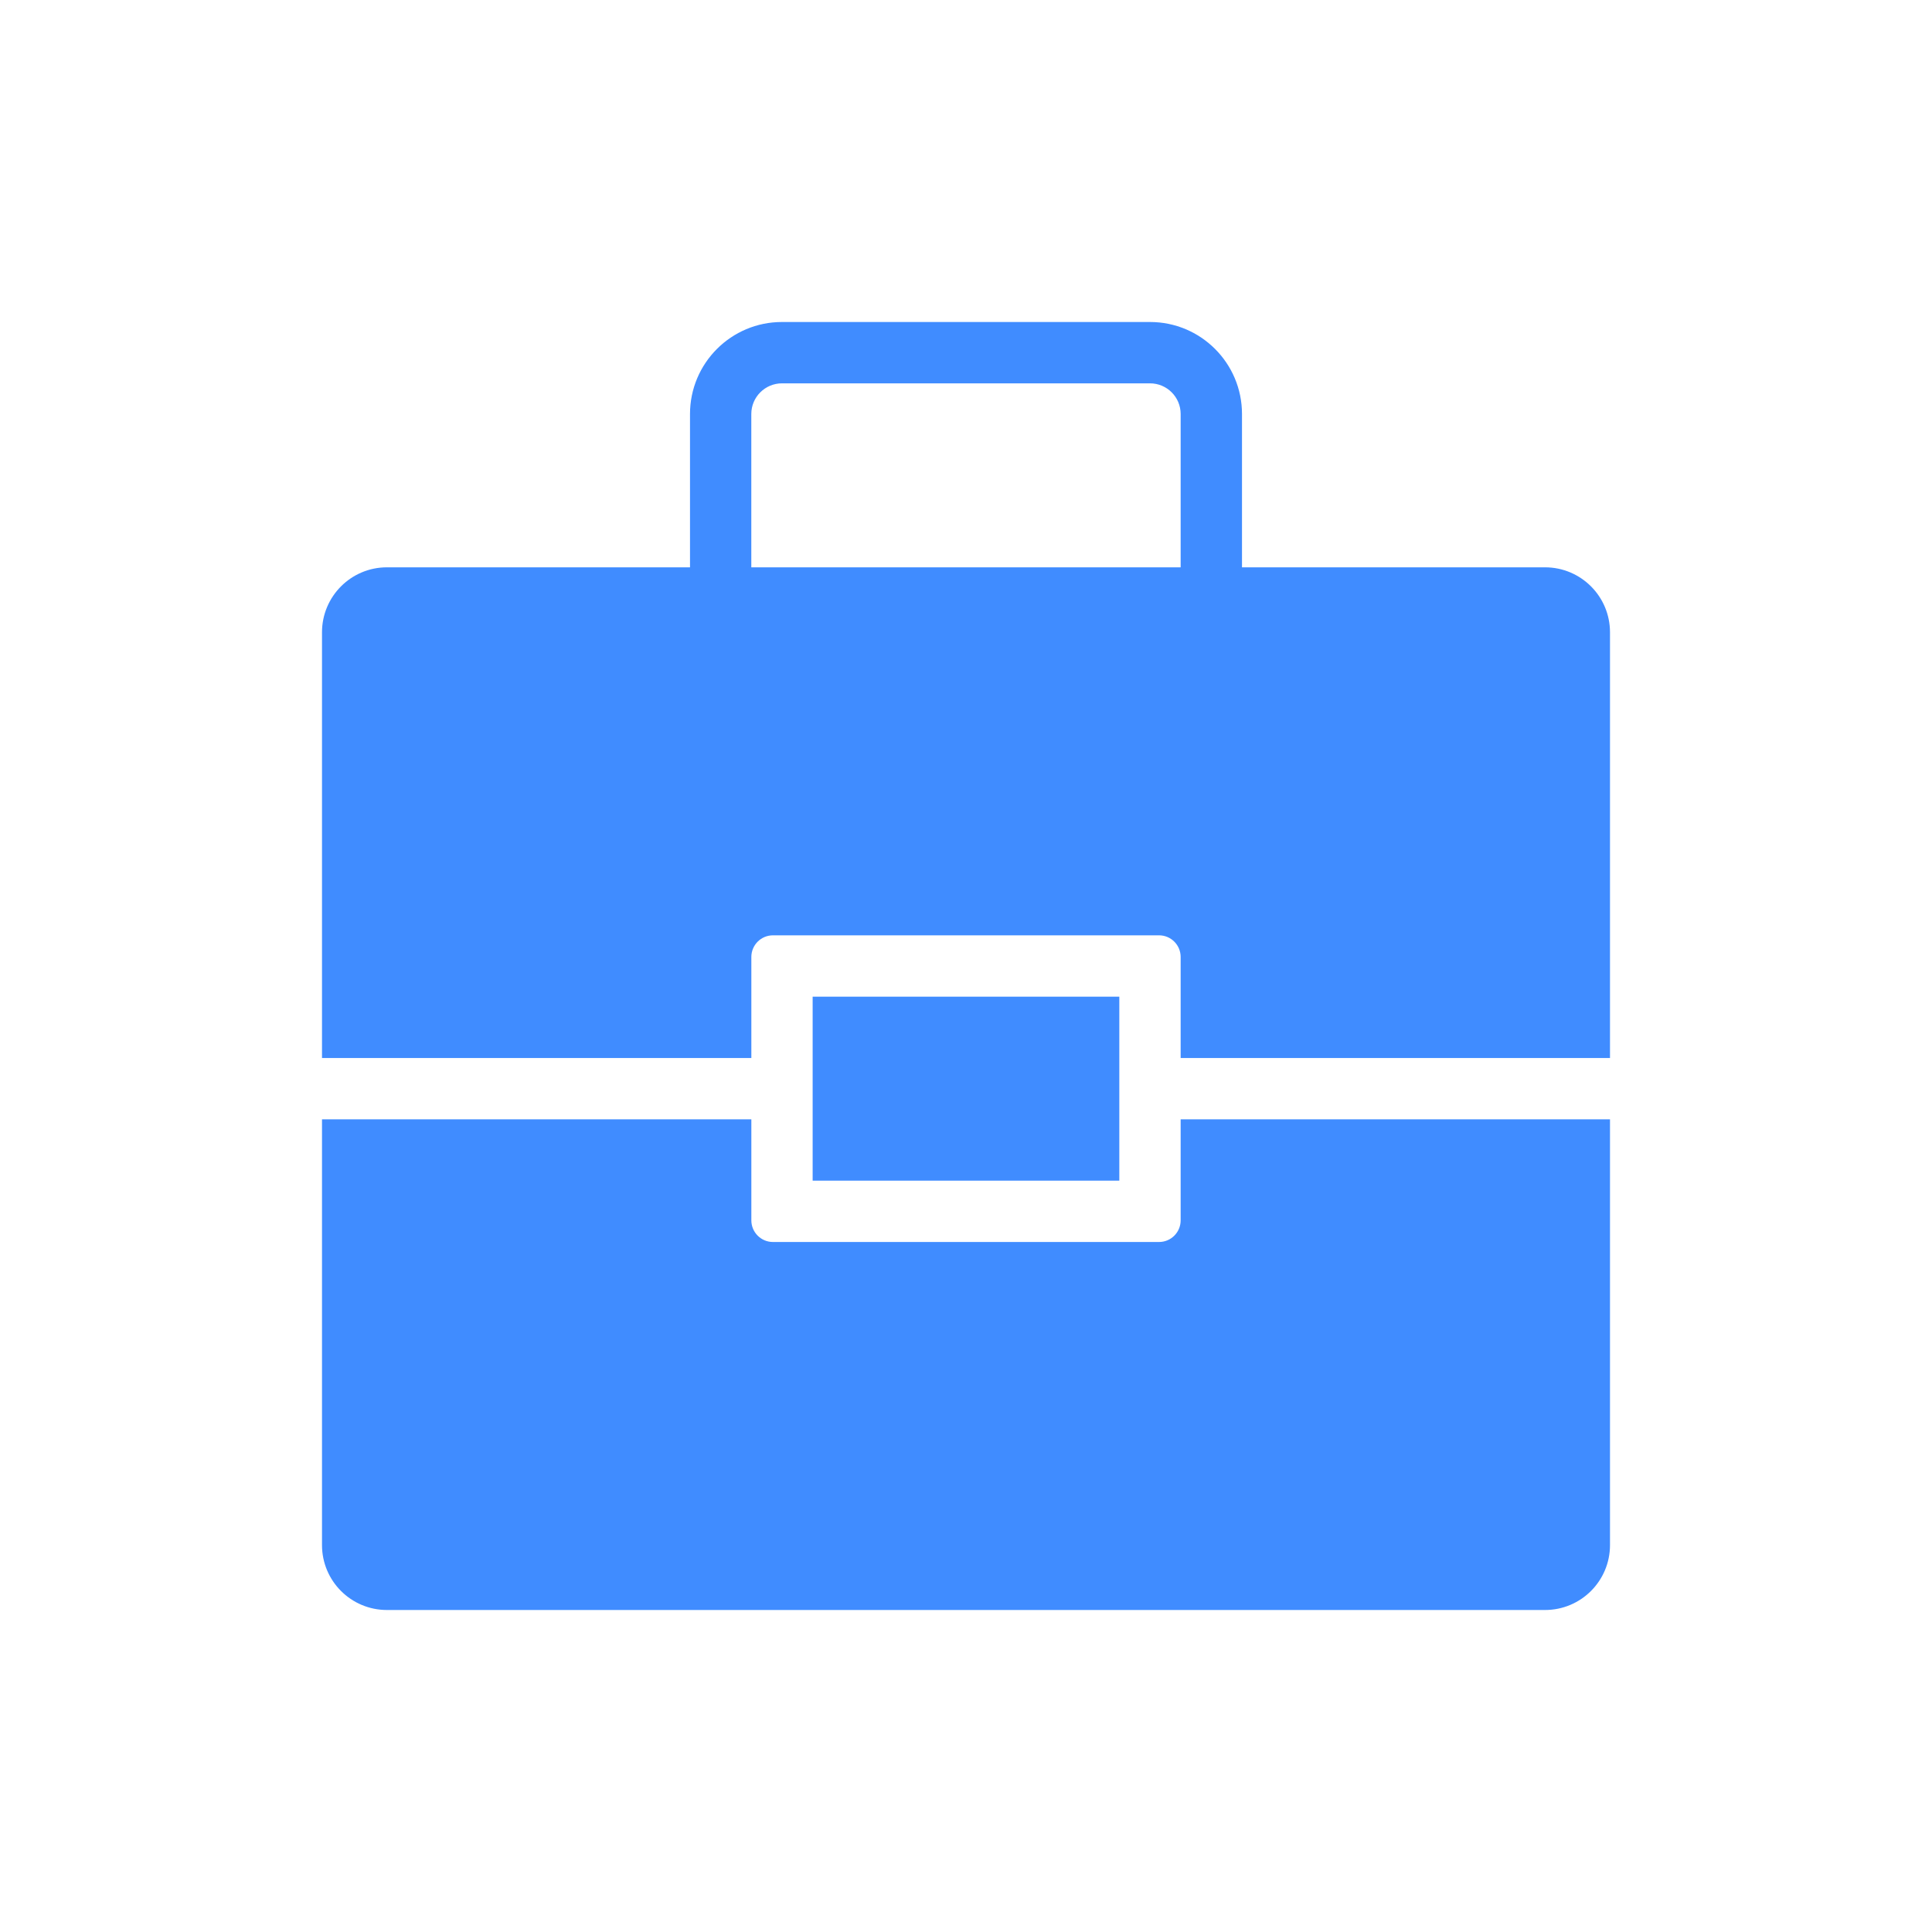 <svg width="48" height="48" viewBox="0 0 48 48" fill="none" xmlns="http://www.w3.org/2000/svg">
<path fill-rule="evenodd" clip-rule="evenodd" d="M19.428 9.524C19.008 9.524 18.666 9.865 18.666 10.286V14.857C18.666 15.278 18.325 15.619 17.904 15.619C17.484 15.619 17.143 15.278 17.143 14.857V10.286C17.143 9.023 18.166 8 19.428 8H28.571C29.834 8 30.857 9.023 30.857 10.286V14.857C30.857 15.278 30.516 15.619 30.095 15.619C29.674 15.619 29.333 15.278 29.333 14.857V10.286C29.333 9.865 28.992 9.524 28.571 9.524H19.428Z" fill="#408CFF"/>
<path fill-rule="evenodd" clip-rule="evenodd" d="M18.667 23.776V26.286H8V15.709C8 14.818 8.722 14.095 9.613 14.095H38.386C39.278 14.095 40 14.818 40 15.709V26.286H29.333V23.776C29.333 23.479 29.093 23.238 28.796 23.238H19.204C18.907 23.238 18.667 23.479 18.667 23.776Z" fill="#408CFF"/>
<path fill-rule="evenodd" clip-rule="evenodd" d="M18.667 27.809H8V38.387C8 39.278 8.722 40 9.613 40H38.386C39.278 40 40 39.278 40 38.387V27.809H29.333V30.319C29.333 30.616 29.093 30.857 28.796 30.857H19.204C18.907 30.857 18.667 30.616 18.667 30.319V27.809Z" fill="#408CFF"/>
<path d="M27.809 24.762H20.19V29.333H27.809V24.762Z" fill="#408CFF"/>
</svg>
